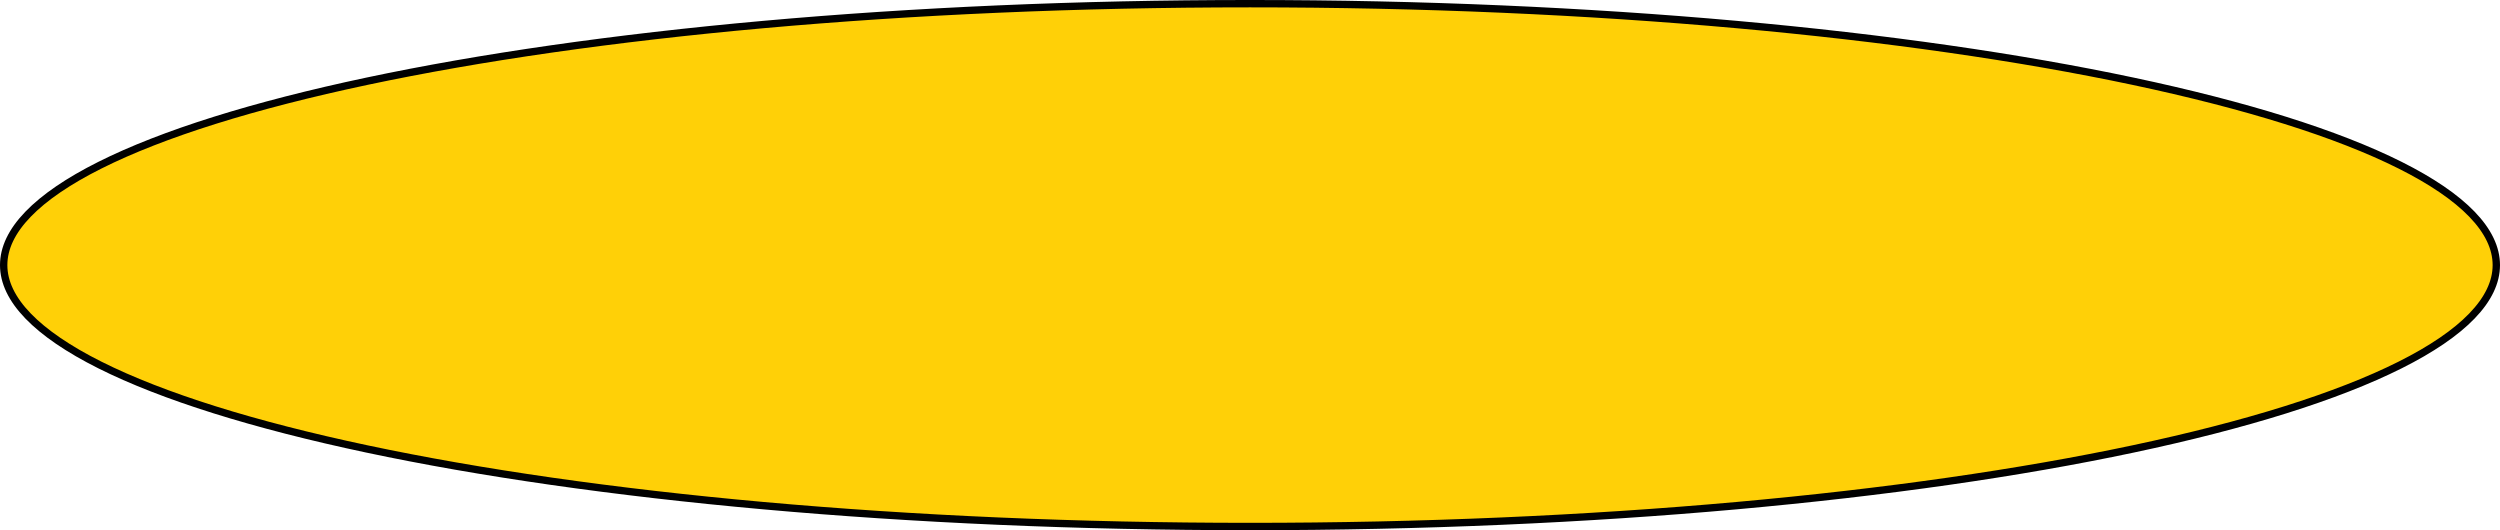 <svg width="1018" height="216" viewBox="0 0 1018 216" fill="none" xmlns="http://www.w3.org/2000/svg">
<path d="M509 1.499C649.484 1.499 776.624 13.577 868.605 33.084C914.608 42.84 951.737 54.438 977.328 67.269C990.126 73.686 999.962 80.374 1006.58 87.232C1013.19 94.085 1016.5 101.008 1016.5 107.947C1016.5 114.886 1013.19 121.809 1006.58 128.661C999.962 135.52 990.126 142.208 977.328 148.625C951.737 161.456 914.608 173.054 868.605 182.811C776.624 202.318 649.484 214.395 509 214.395C368.516 214.395 241.375 202.318 149.394 182.811C103.391 173.054 66.263 161.456 40.672 148.625C27.874 142.208 18.038 135.52 11.42 128.661C4.808 121.809 1.499 114.886 1.499 107.947C1.499 101.008 4.808 94.085 11.42 87.232C18.038 80.374 27.874 73.686 40.672 67.269C66.263 54.438 103.391 42.84 149.394 33.084C241.375 13.577 368.516 1.499 509 1.499Z" fill="#FFD007" stroke="black" stroke-width="2.999"/>
</svg>
